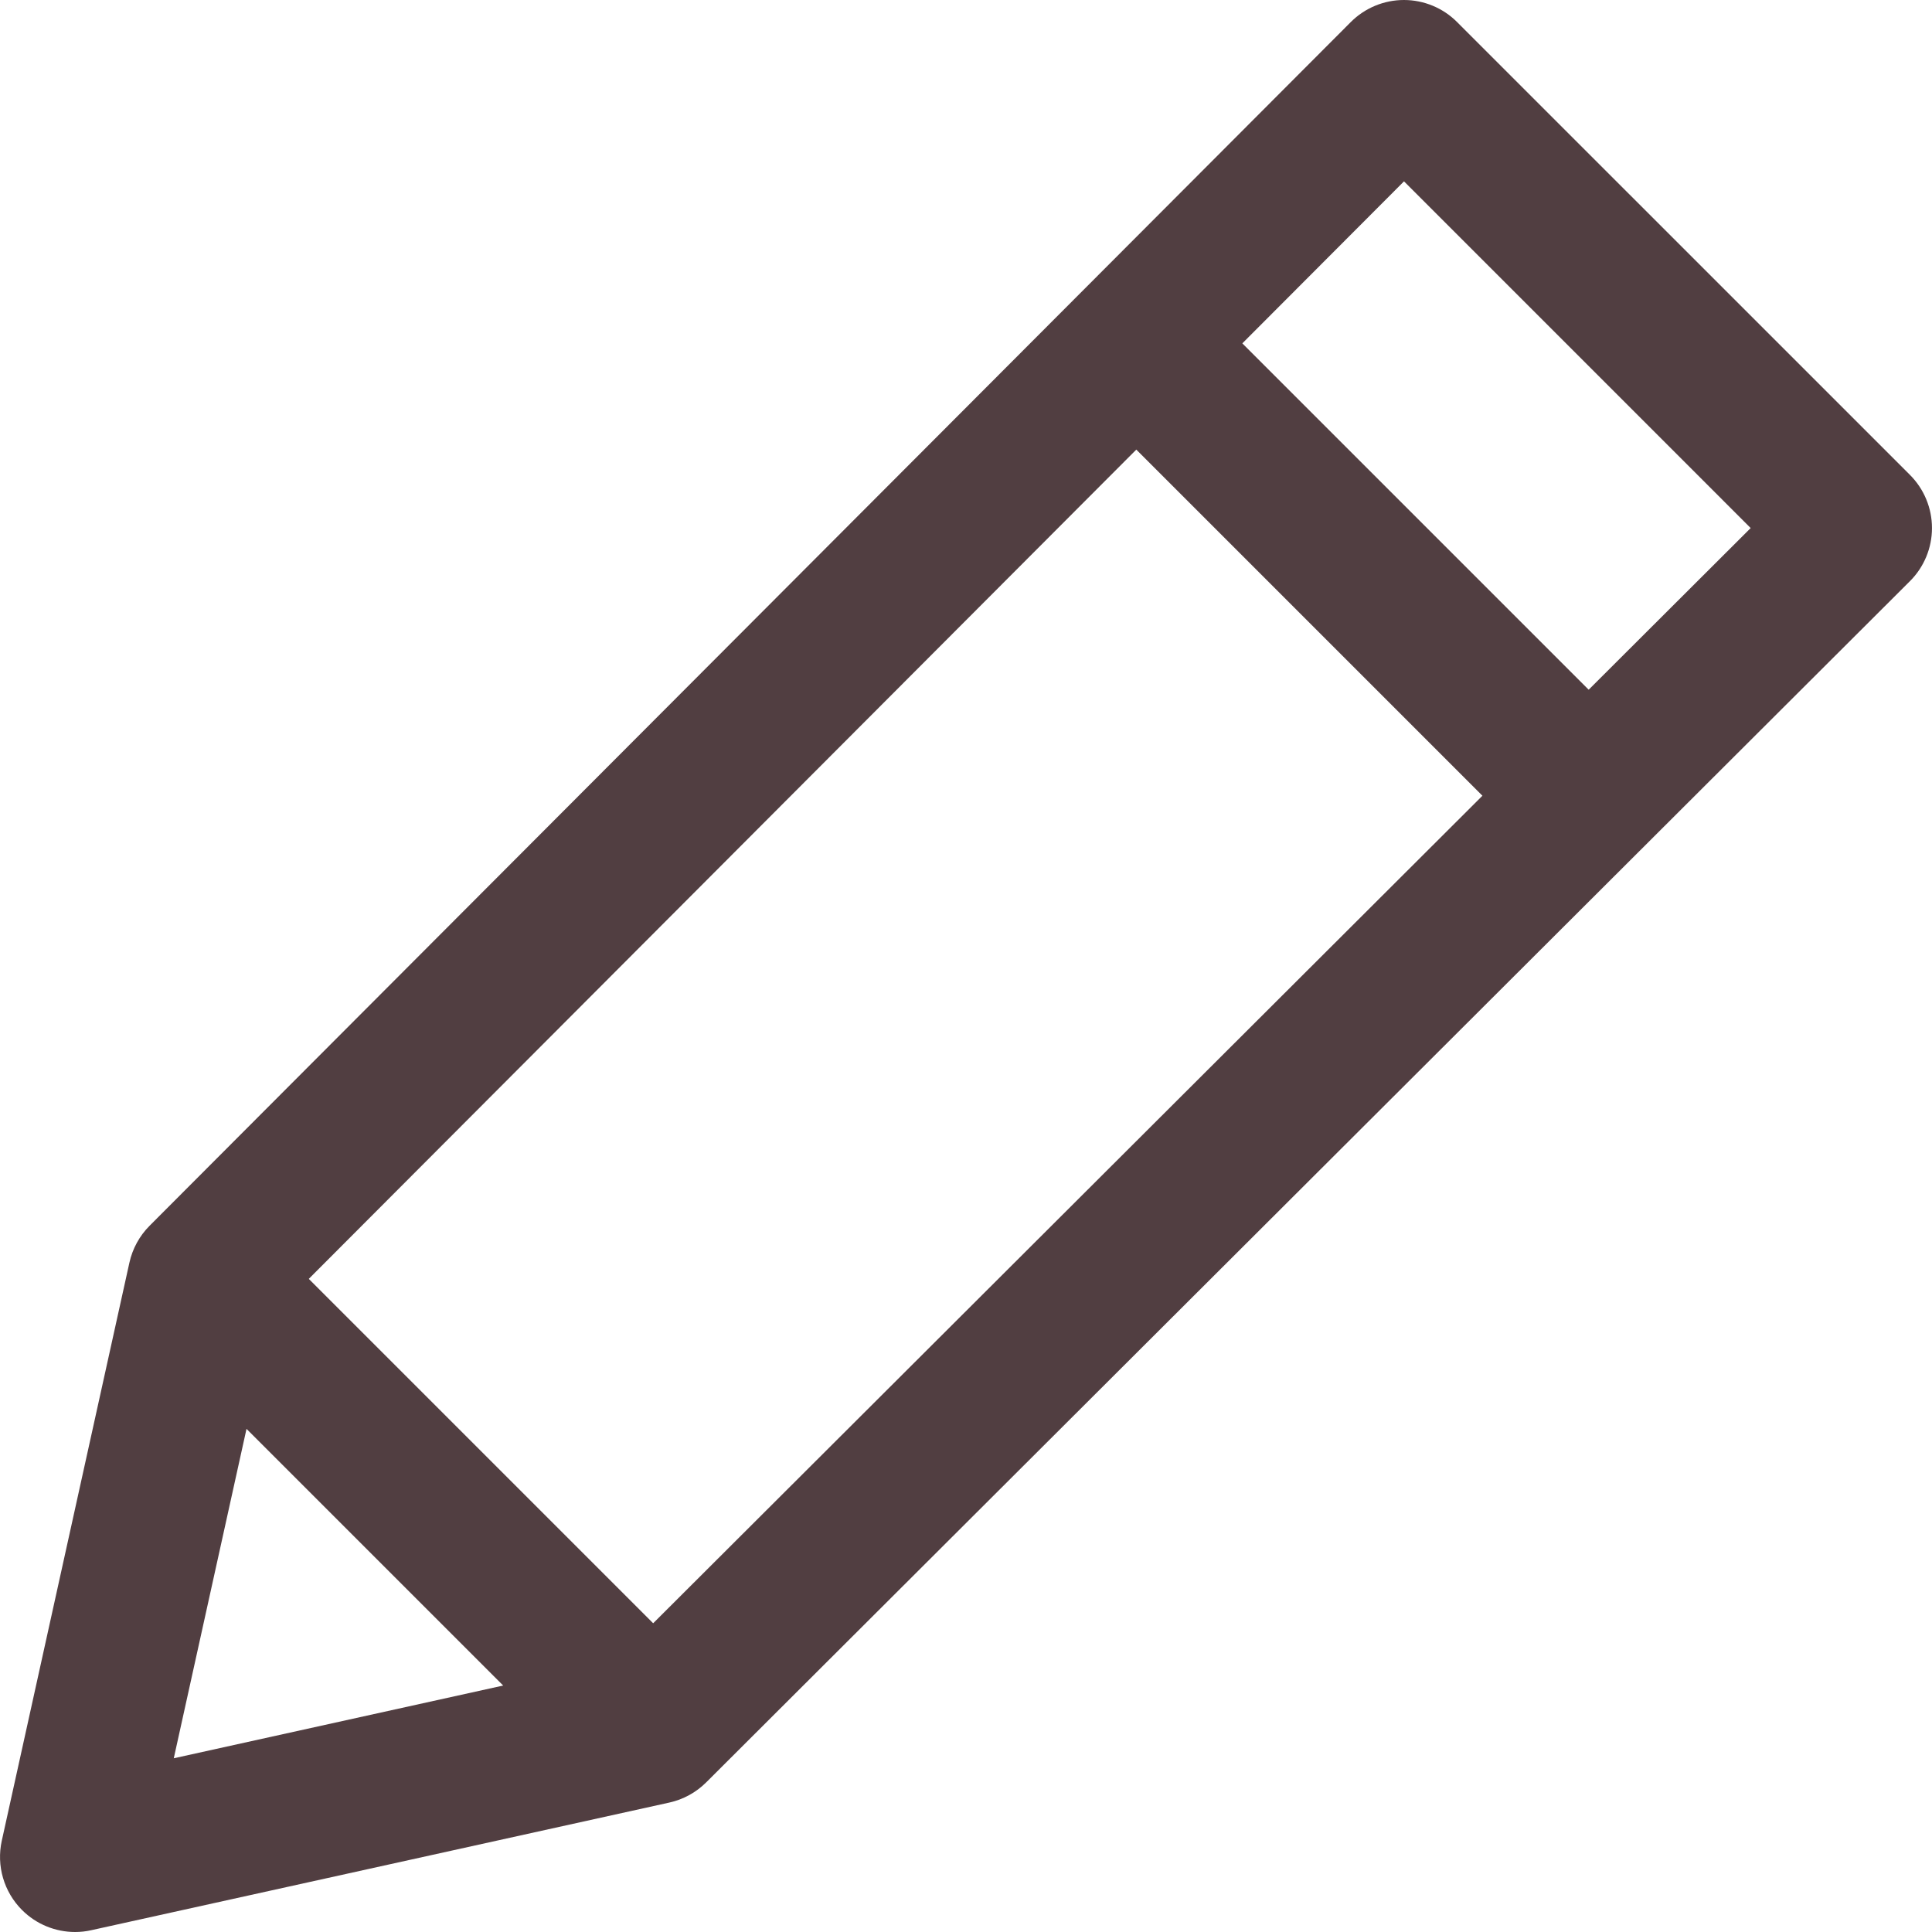 <?xml version="1.0"?>
<svg xmlns="http://www.w3.org/2000/svg" xmlns:xlink="http://www.w3.org/1999/xlink" xmlns:svgjs="http://svgjs.com/svgjs" version="1.1" width="512" height="512" x="0" y="0" viewBox="0 0 512.013 512.013" style="enable-background:new 0 0 512 512" xml:space="preserve" class=""><g>
<g xmlns="http://www.w3.org/2000/svg">
	<g>
		<path d="M506.178,125.864L386.13,5.823C382.403,2.096,377.342,0,372.063,0c-0.007,0-0.007,0-0.013,0    c-5.279,0.007-10.339,2.109-14.067,5.843L39.641,324.848c-2.673,2.686-4.523,6.068-5.345,9.769L0.472,487.826    c-1.459,6.632,0.557,13.556,5.365,18.358c3.767,3.774,8.847,5.83,14.067,5.83c1.433,0,2.865-0.153,4.291-0.478l153.202-33.83    c3.694-0.816,7.083-2.679,9.762-5.352l319.005-318.335c3.74-3.727,5.843-8.794,5.843-14.073S509.912,129.598,506.178,125.864z     M163.158,440.114L46.054,465.973l25.859-117.11l300.17-300.8l91.875,91.881L163.158,440.114z" fill="#513e41" data-original="#000000" style="" class=""/>
	</g>
</g>
<g xmlns="http://www.w3.org/2000/svg">
	<g>
		
			<rect x="341.228" y="66.051" transform="matrix(0.707 -0.707 0.707 0.707 -0.955 299.558)" width="39.786" height="169.761" fill="#513e41" data-original="#000000" style="" class=""/>
	</g>
</g>
<g xmlns="http://www.w3.org/2000/svg">
	<g>
		
			<rect x="93.513" y="314.186" transform="matrix(0.707 -0.707 0.707 0.707 -248.636 196.937)" width="39.786" height="168.826" fill="#513e41" data-original="#000000" style="" class=""/>
	</g>
</g>
<g xmlns="http://www.w3.org/2000/svg">
</g>
<g xmlns="http://www.w3.org/2000/svg">
</g>
<g xmlns="http://www.w3.org/2000/svg">
</g>
<g xmlns="http://www.w3.org/2000/svg">
</g>
<g xmlns="http://www.w3.org/2000/svg">
</g>
<g xmlns="http://www.w3.org/2000/svg">
</g>
<g xmlns="http://www.w3.org/2000/svg">
</g>
<g xmlns="http://www.w3.org/2000/svg">
</g>
<g xmlns="http://www.w3.org/2000/svg">
</g>
<g xmlns="http://www.w3.org/2000/svg">
</g>
<g xmlns="http://www.w3.org/2000/svg">
</g>
<g xmlns="http://www.w3.org/2000/svg">
</g>
<g xmlns="http://www.w3.org/2000/svg">
</g>
<g xmlns="http://www.w3.org/2000/svg">
</g>
<g xmlns="http://www.w3.org/2000/svg">
</g>
</g></svg>
